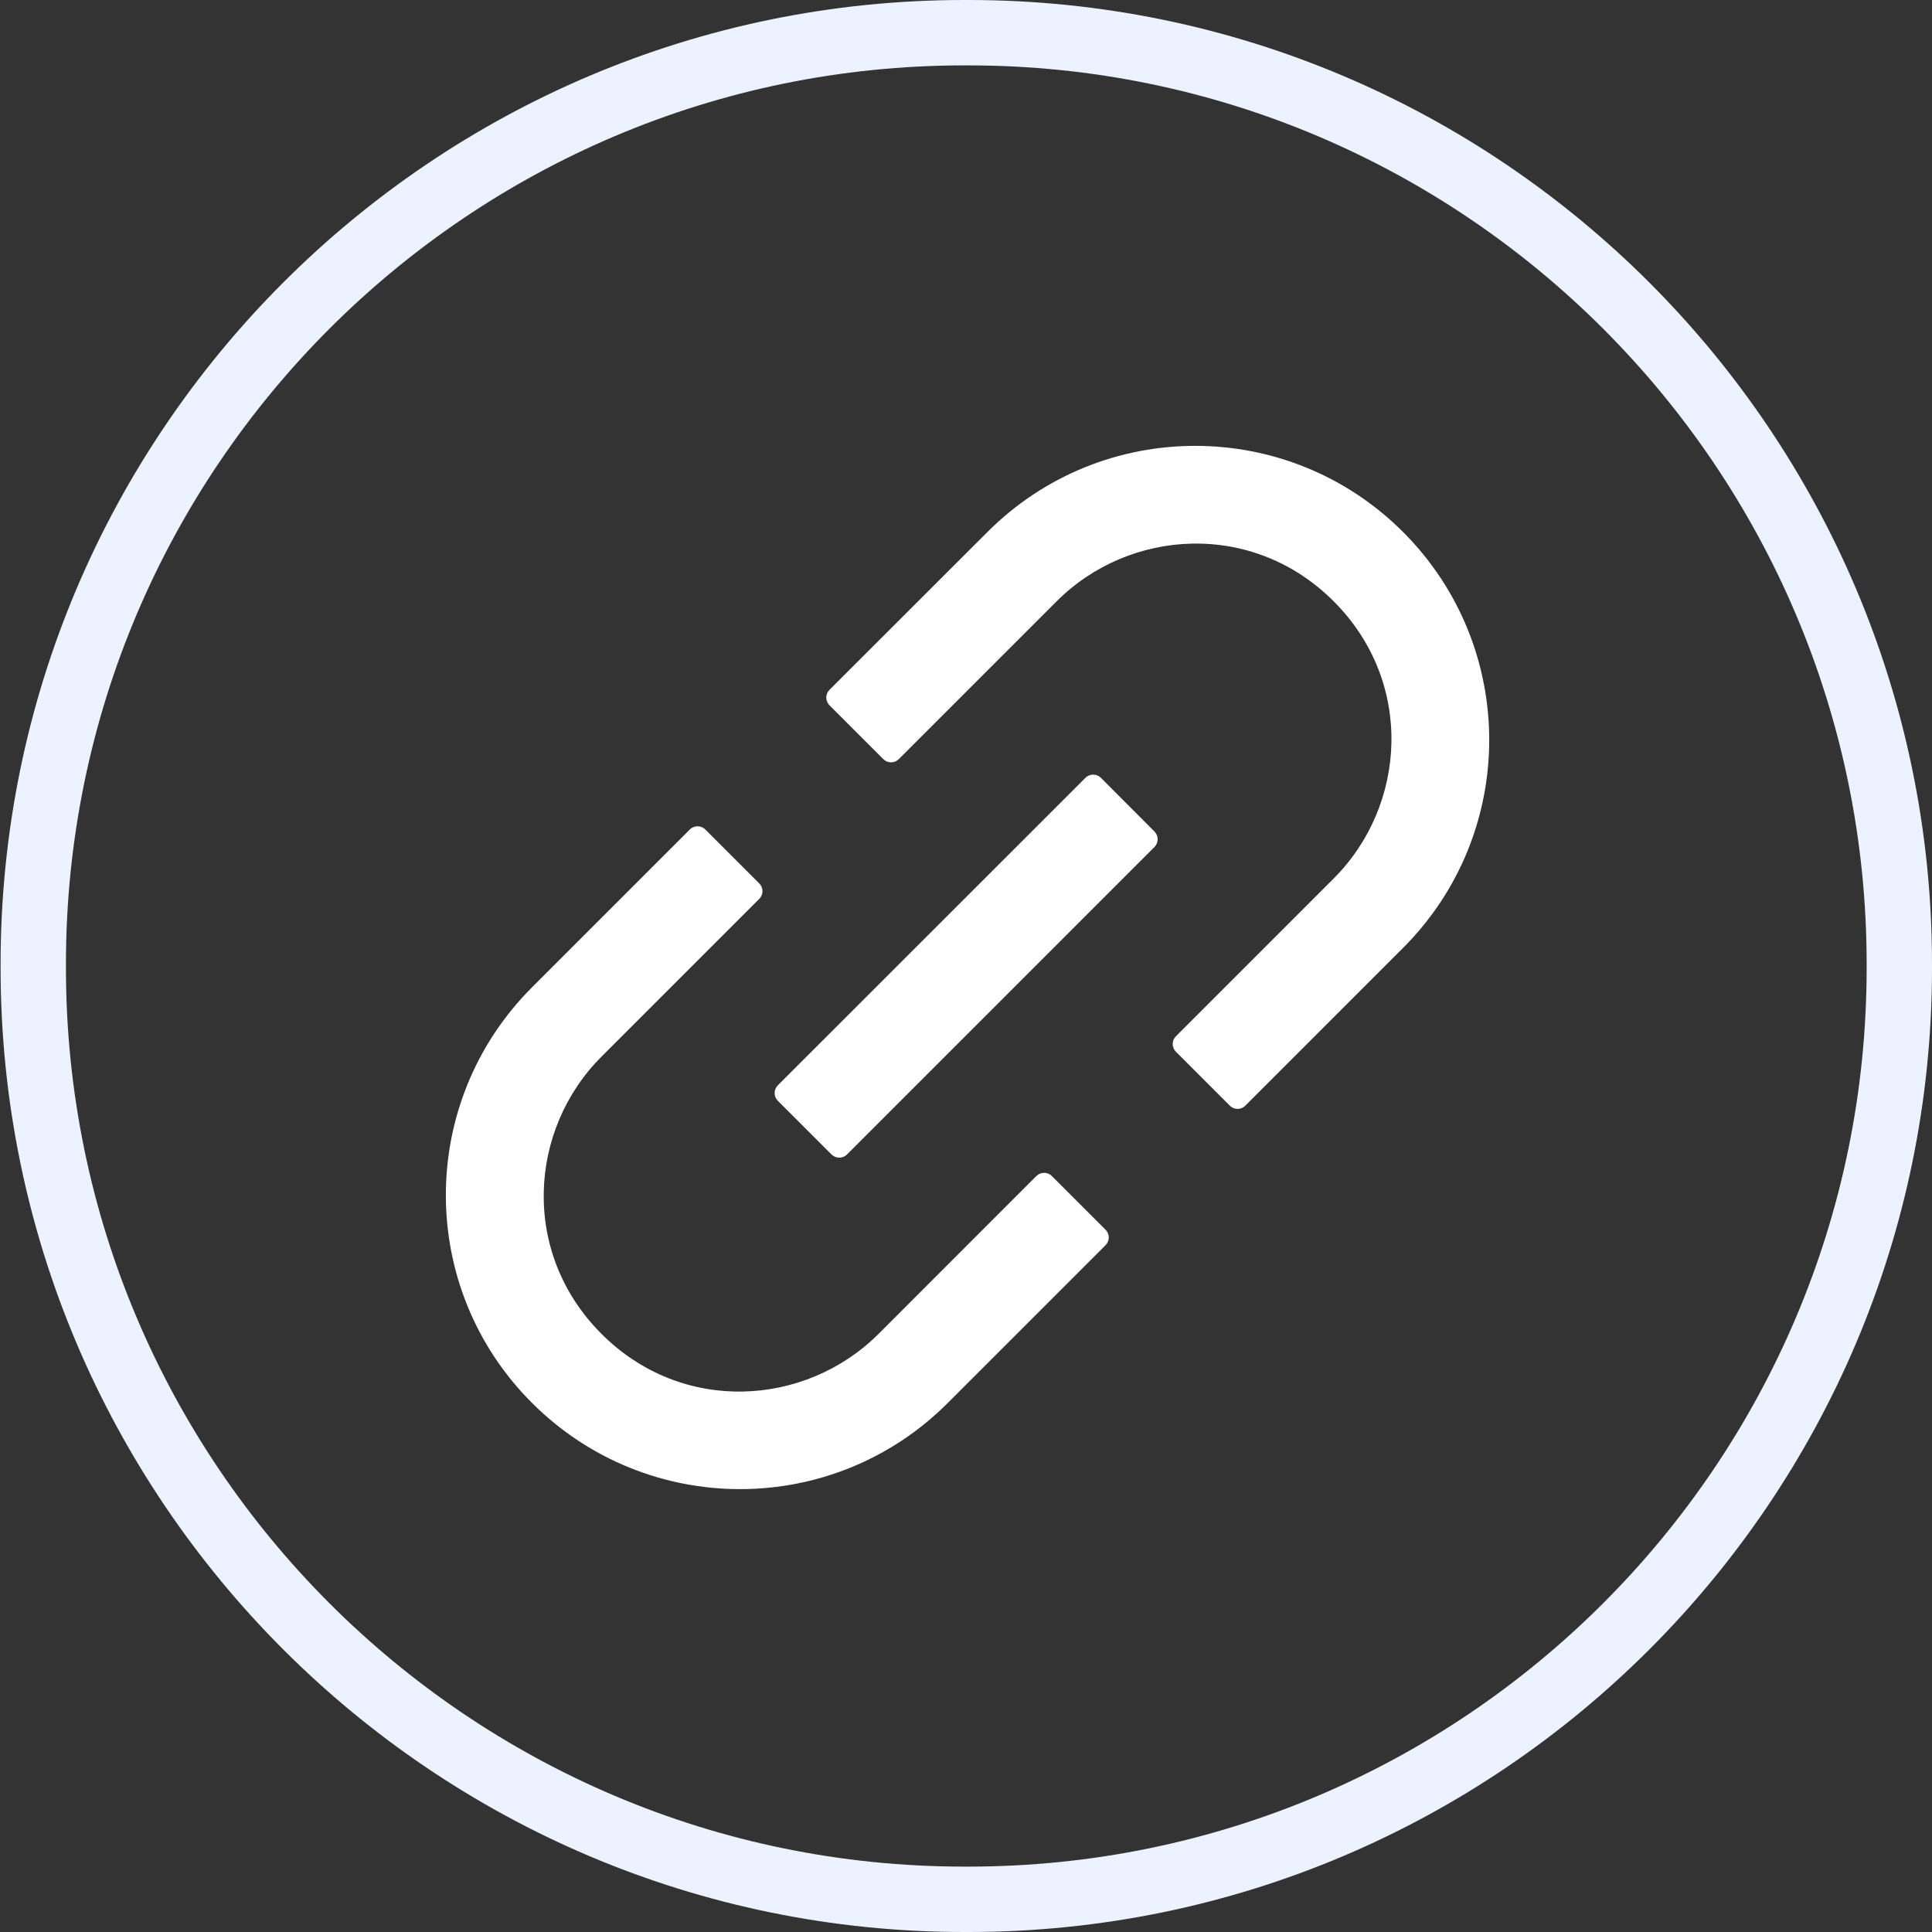 <svg width="52" height="52" viewBox="0 0 52 52" fill="none" xmlns="http://www.w3.org/2000/svg">
<rect x="0" y="0" width="52" height="52" fill="#333333" stroke="none"/>
<path d="M26.065 52H25.951C11.65 52 0.016 40.362 0.016 26.057V25.943C0.016 11.638 11.65 0 25.951 0H26.065C40.366 0 52 11.638 52 25.943V26.057C52 40.362 40.366 52 26.065 52ZM25.951 1.76C12.62 1.76 1.775 12.608 1.775 25.943V26.057C1.775 39.392 12.62 50.24 25.951 50.24H26.065C39.396 50.24 50.241 39.392 50.241 26.057V25.943C50.241 12.608 39.396 1.76 26.065 1.76H25.951Z" fill="#ECF2FF"/>
<path d="M28.309 31.651C28.255 31.597 28.18 31.567 28.103 31.567C28.026 31.567 27.951 31.597 27.896 31.651L23.648 35.9C21.68 37.867 18.36 38.076 16.188 35.9C14.013 33.725 14.221 30.408 16.188 28.441L20.437 24.192C20.551 24.079 20.551 23.892 20.437 23.779L18.982 22.324C18.927 22.27 18.853 22.239 18.775 22.239C18.698 22.239 18.624 22.27 18.569 22.324L14.32 26.573C11.227 29.666 11.227 34.672 14.32 37.761C17.413 40.851 22.419 40.855 25.509 37.761L29.757 33.513C29.871 33.399 29.871 33.213 29.757 33.099L28.309 31.651ZM37.765 14.32C34.672 11.227 29.666 11.227 26.576 14.32L22.324 18.569C22.27 18.624 22.239 18.698 22.239 18.775C22.239 18.853 22.27 18.927 22.324 18.982L23.776 20.434C23.889 20.547 24.075 20.547 24.189 20.434L28.438 16.185C30.405 14.218 33.725 14.009 35.897 16.185C38.072 18.36 37.864 21.677 35.897 23.644L31.648 27.893C31.593 27.948 31.563 28.022 31.563 28.099C31.563 28.177 31.593 28.251 31.648 28.306L33.103 29.761C33.216 29.875 33.403 29.875 33.516 29.761L37.765 25.512C40.855 22.419 40.855 17.413 37.765 14.32ZM29.63 20.934C29.575 20.88 29.5 20.849 29.423 20.849C29.346 20.849 29.271 20.88 29.216 20.934L20.934 29.213C20.88 29.268 20.849 29.342 20.849 29.419C20.849 29.497 20.88 29.571 20.934 29.626L22.382 31.074C22.496 31.187 22.682 31.187 22.796 31.074L31.074 22.796C31.187 22.682 31.187 22.496 31.074 22.382L29.63 20.934Z" fill="white"/>
</svg>
